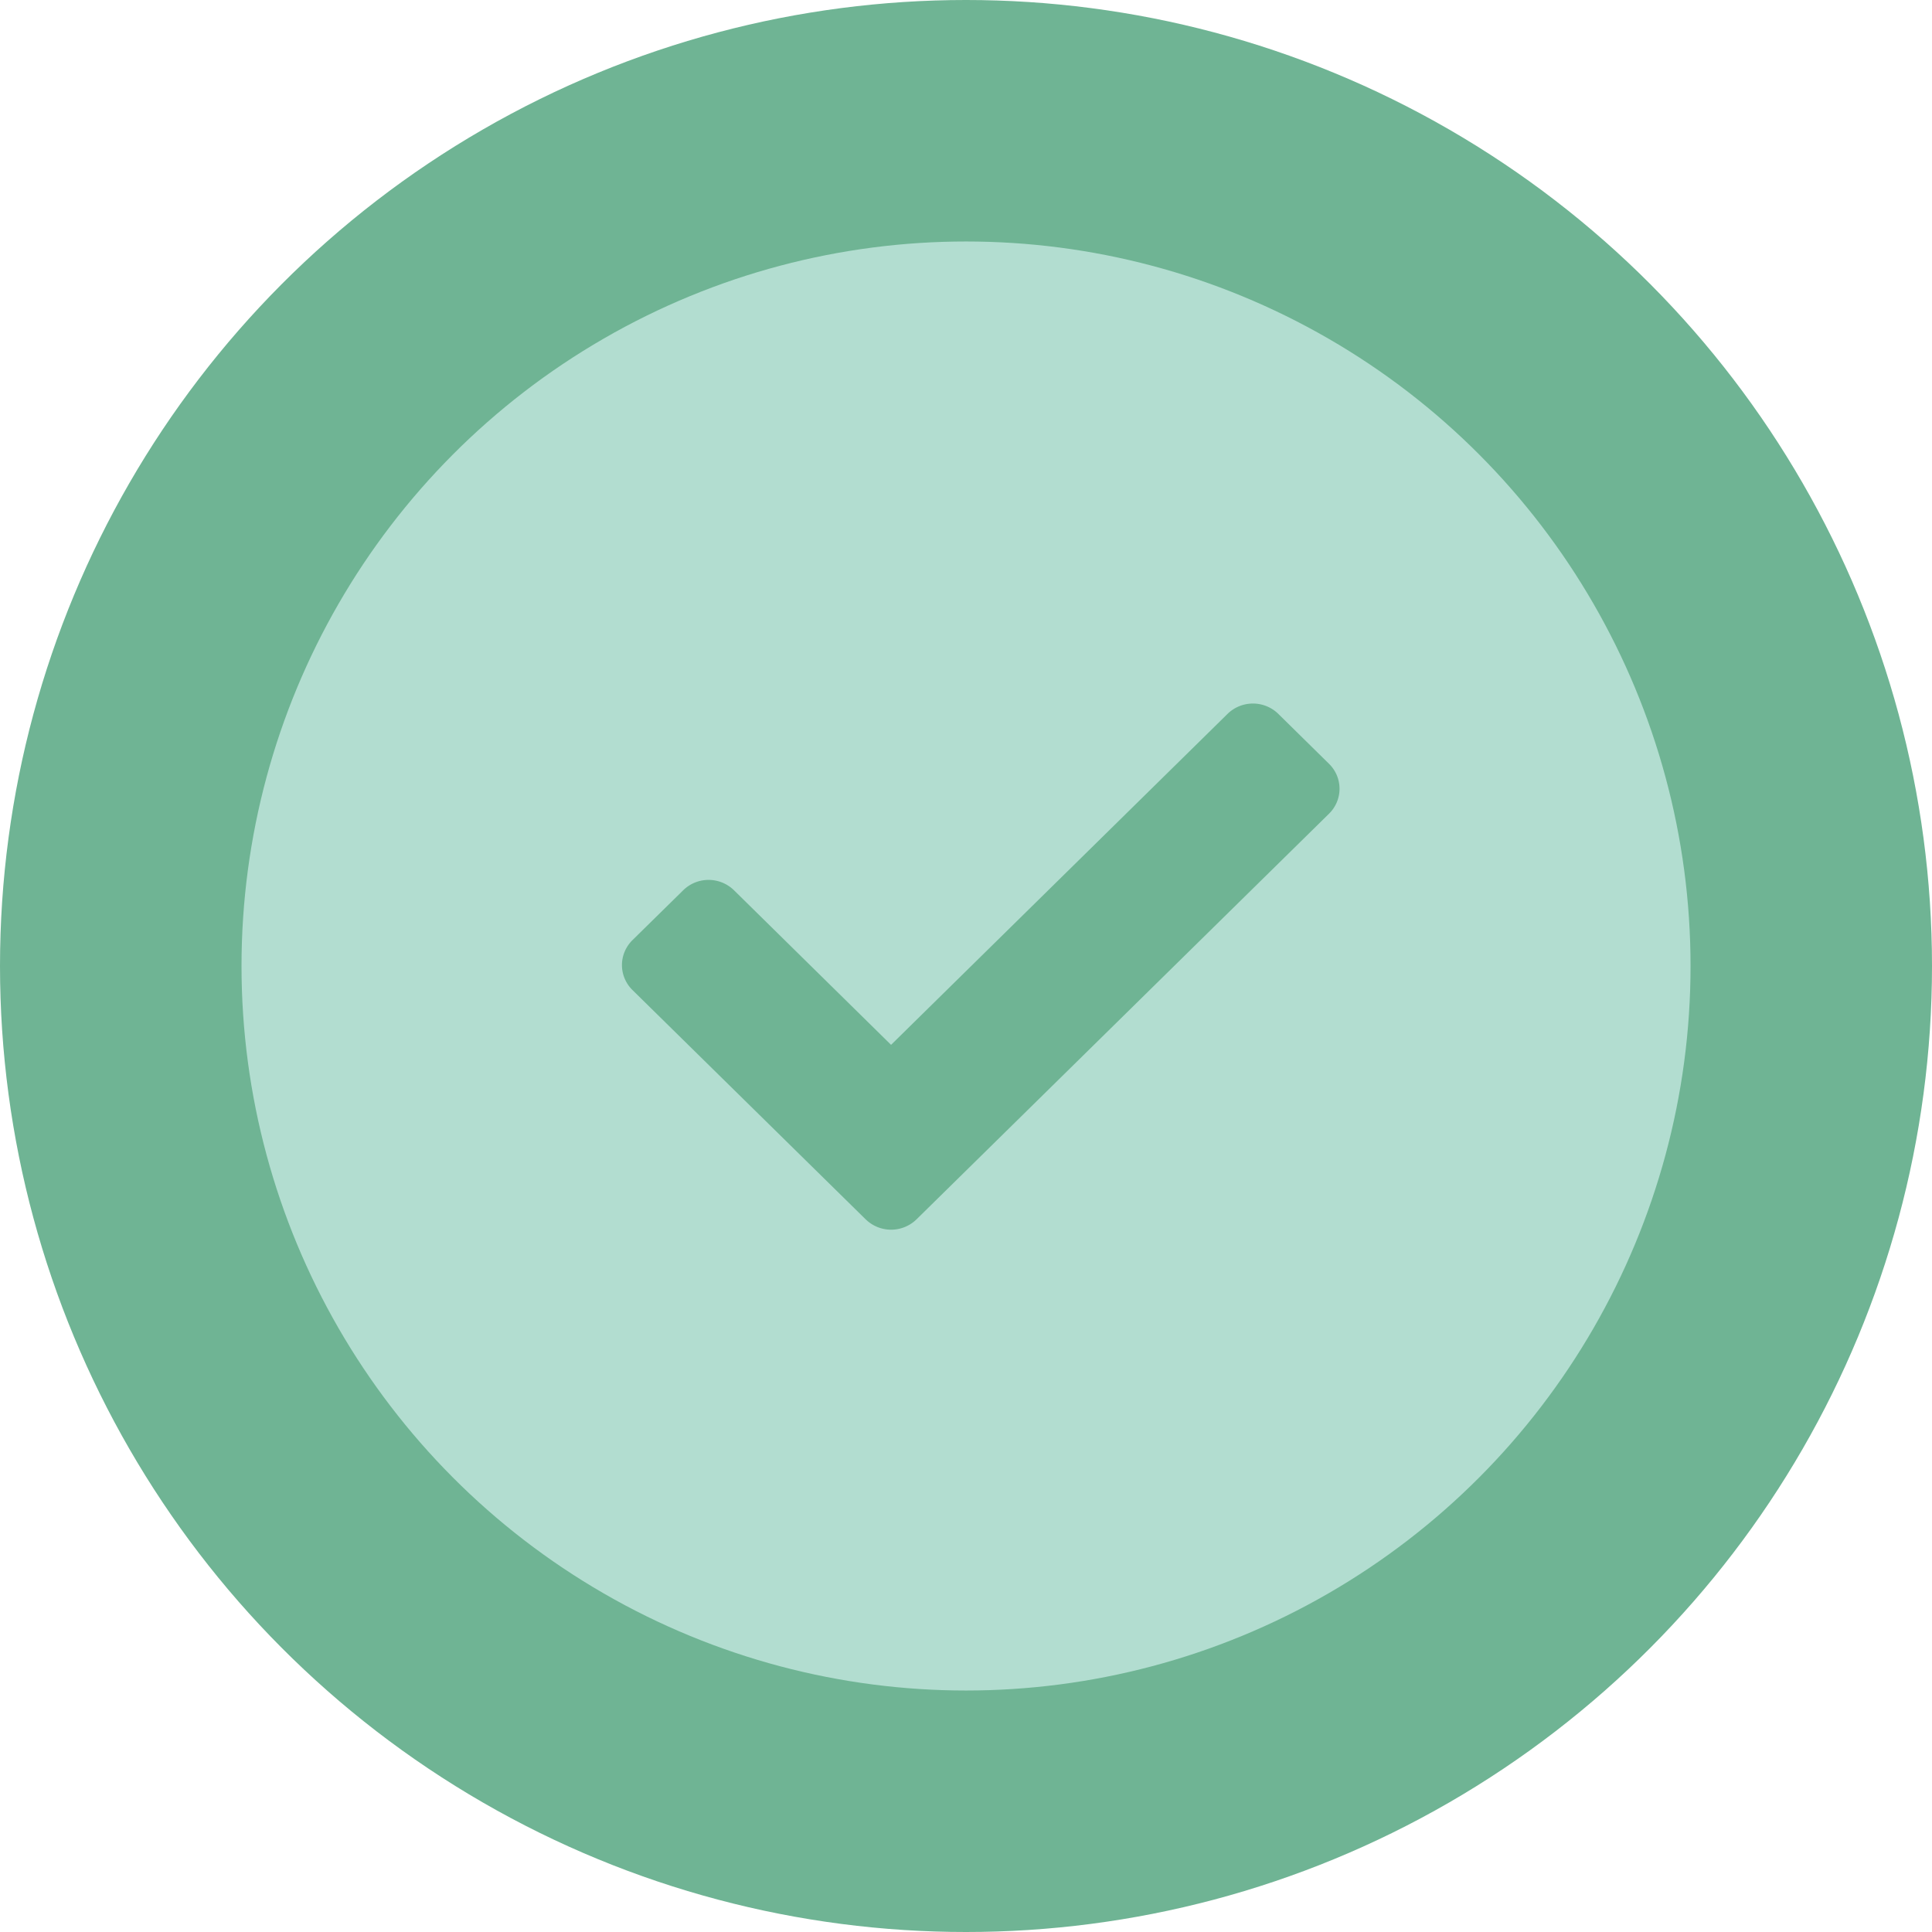 <svg xmlns="http://www.w3.org/2000/svg" width="63.732" height="63.732" viewBox="0 0 63.732 63.732">
  <g id="CompleteIcon" transform="translate(-148 1047.307)">
    <circle id="Ellipse_13" data-name="Ellipse 13" cx="31.866" cy="31.866" r="31.866" transform="translate(148 -1047.307)" fill="#6fb494"/>
    <circle id="Ellipse_14" data-name="Ellipse 14" cx="23.9" cy="23.9" r="23.9" transform="translate(155.967 -1039.341)" fill="#b2ddd0"/>
    <path id="Path_108" data-name="Path 108" d="M28.558,589.918l-7.694-7.566a1.154,1.154,0,0,1-.257-.378,1.145,1.145,0,0,1,0-.891,1.176,1.176,0,0,1,.257-.378l1.674-1.645a1.2,1.2,0,0,1,.384-.253,1.2,1.2,0,0,1,1.29.253l5.182,5.1,11.1-10.918a1.176,1.176,0,0,1,.384-.252,1.2,1.2,0,0,1,.906,0,1.177,1.177,0,0,1,.384.252l1.673,1.647a1.15,1.15,0,0,1,0,1.646L30.232,589.918a1.2,1.2,0,0,1-1.673,0Z" transform="translate(148 -1597)" fill="#6fb494"/>
  </g>
</svg>
